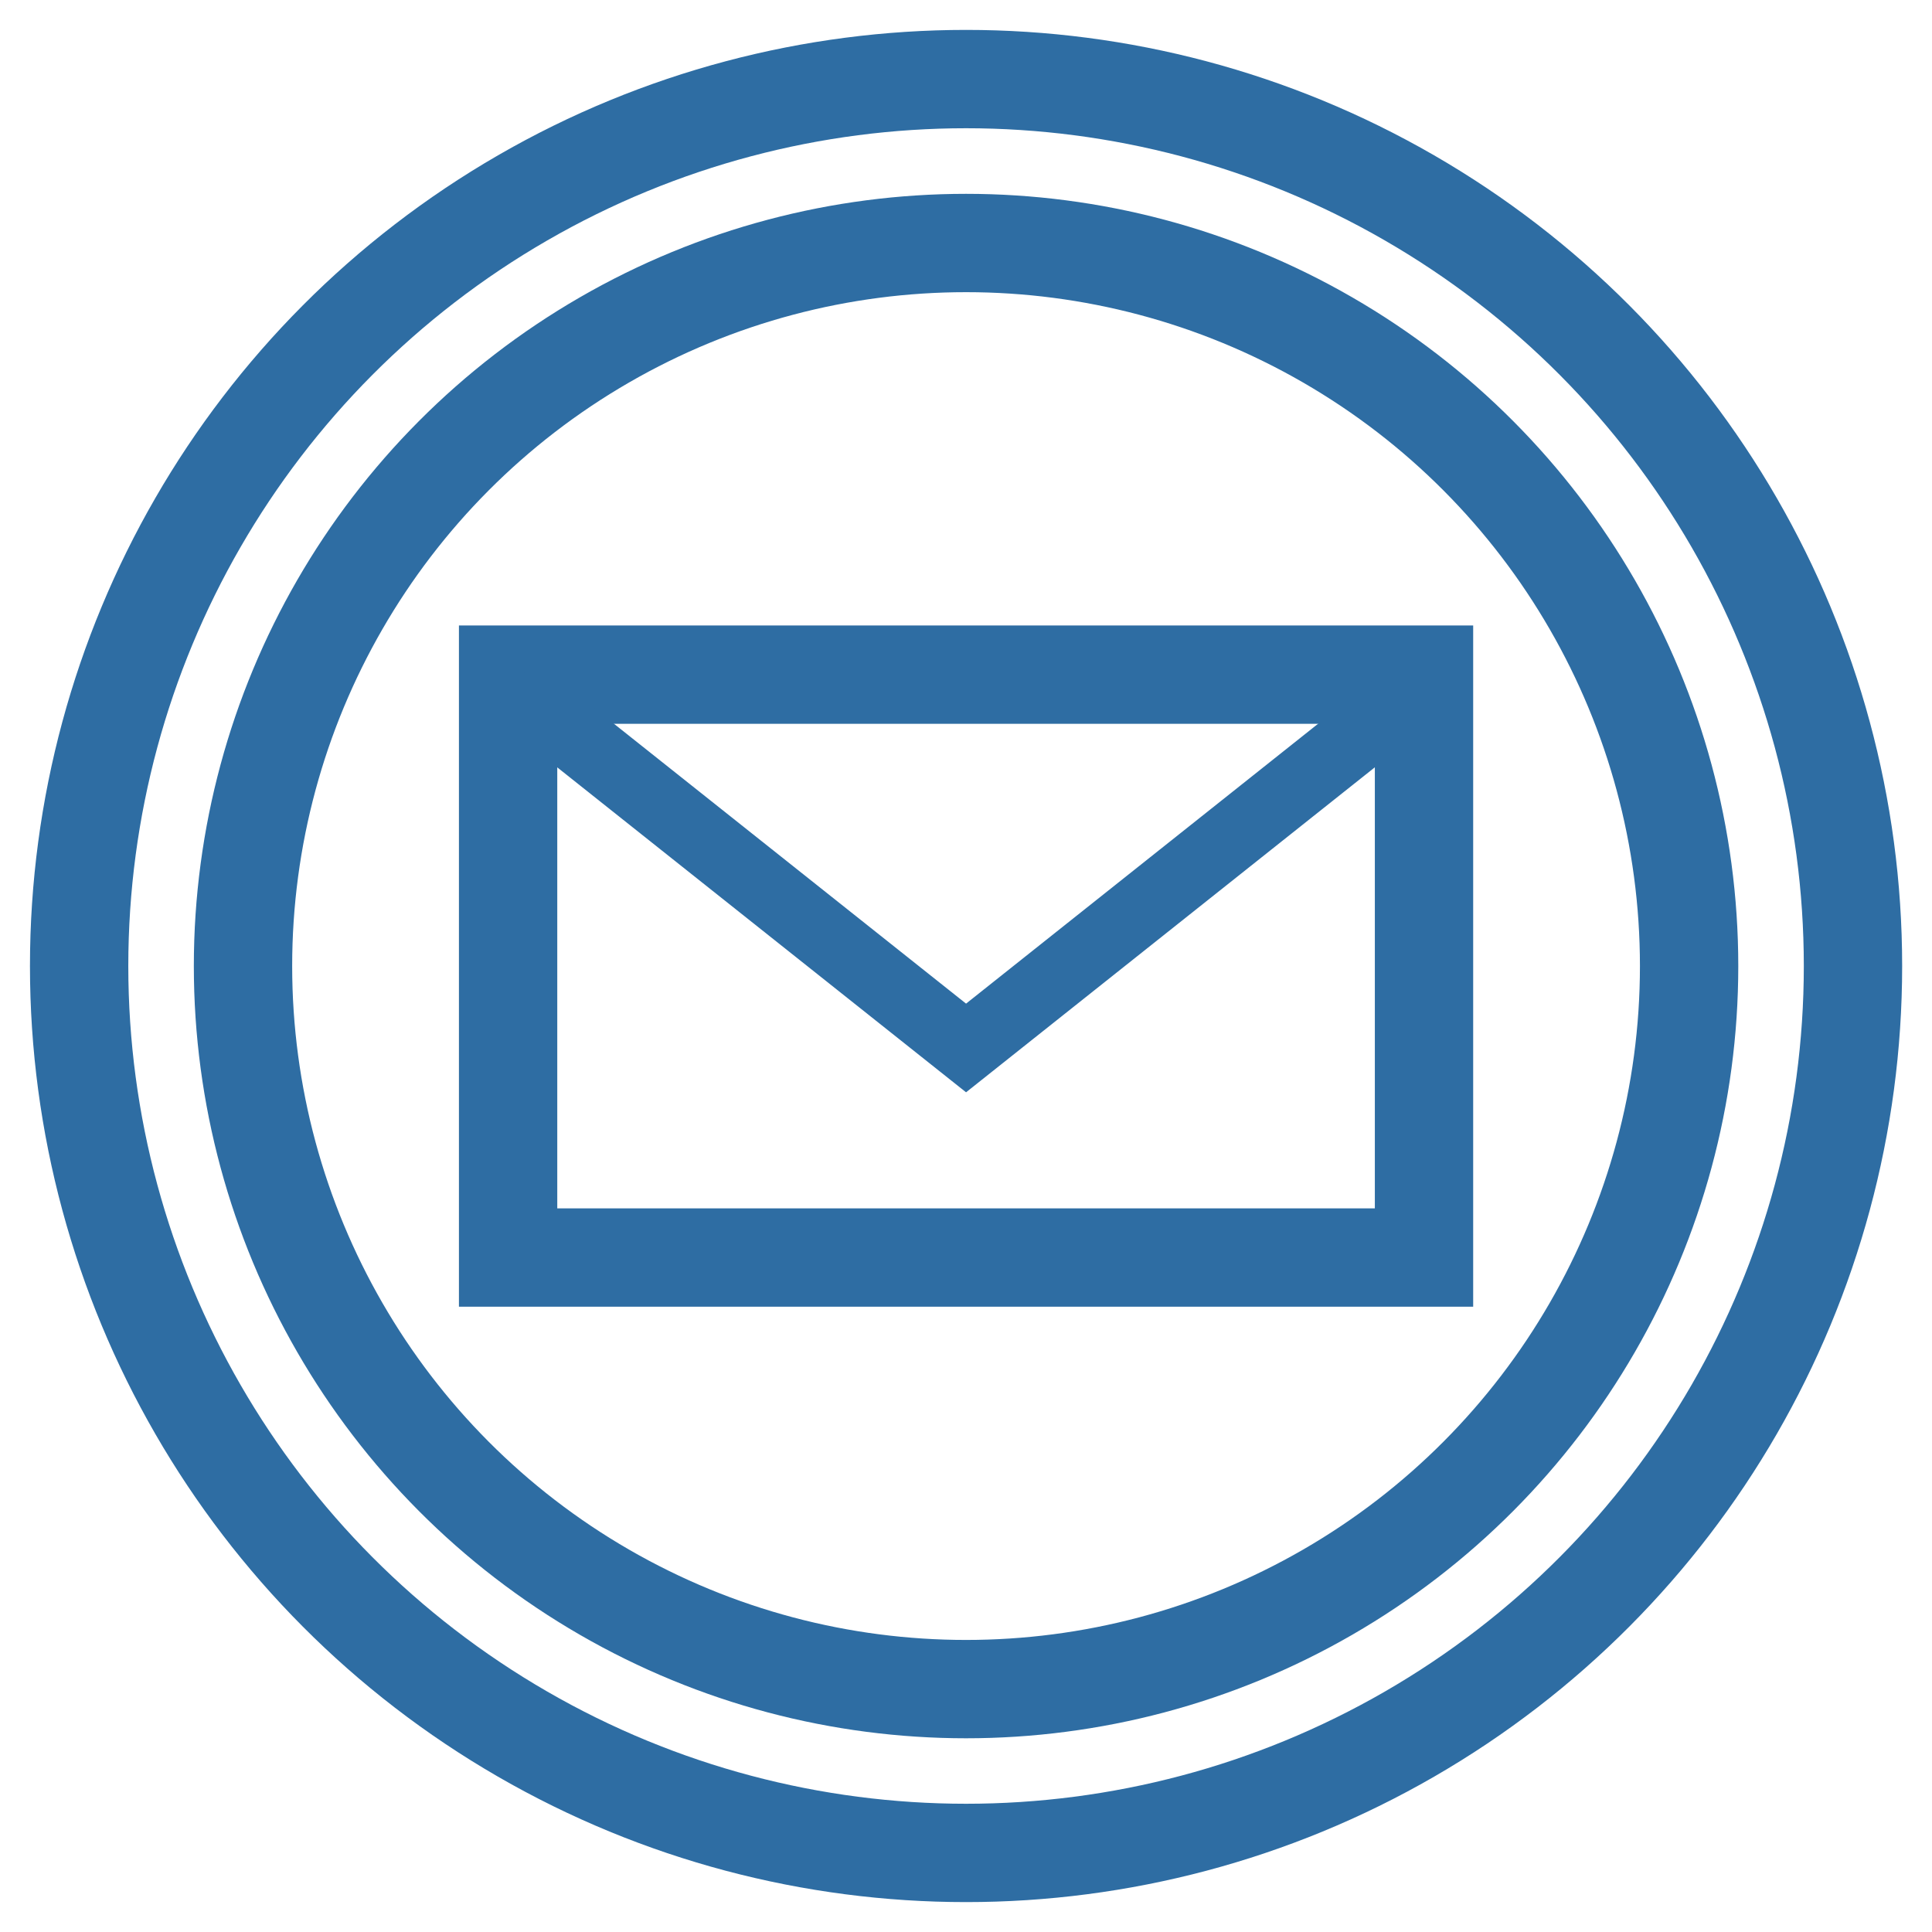 <?xml version="1.0" encoding="iso-8859-1"?>
<!-- Generator: Adobe Illustrator 12.0.0, SVG Export Plug-In . SVG Version: 6.00 Build 51448)  -->
<!DOCTYPE svg PUBLIC "-//W3C//DTD SVG 1.1//EN" "http://www.w3.org/Graphics/SVG/1.1/DTD/svg11.dtd">
<svg class="shape" version="1.1" id="StudioIntermediateCatchMessageEvent" xmlns="http://www.w3.org/2000/svg" xmlns:xlink="http://www.w3.org/1999/xlink" width="33.4" height="33.4" viewBox="0 0 33.4 33.4"
	 style="overflow:visible;enable-background:new 0 0 33.4 33.4;" xml:space="preserve">
<rect x="0.001" y="0" fill="#FFFFFF" fill-opacity="0" width="33.399" height="33.4"/>
<rect x="0" y="0" fill="#FFFFFF" fill-opacity="0" width="33.4" height="33.4"/>
<g>
	<circle fill="transparent" stroke="#2E6DA3" stroke-width="1.7" cx="16.701" cy="16.7" r="15.333"/>
	<circle fill="transparent" stroke="#2E6DA3" stroke-width="1.7" cx="16.701" cy="16.701" r="12.5"/>
	<rect x="8.784" y="11.663" fill="transparent" stroke="#2E6DA3" stroke-width="1.7" width="15.834" height="10.077"/>
	<polyline fill="transparent" stroke="#2E6DA3" stroke-width="1.2" points="24.541,11.884 16.701,18.117 8.859,11.884 	"/>
</g>
</svg>
